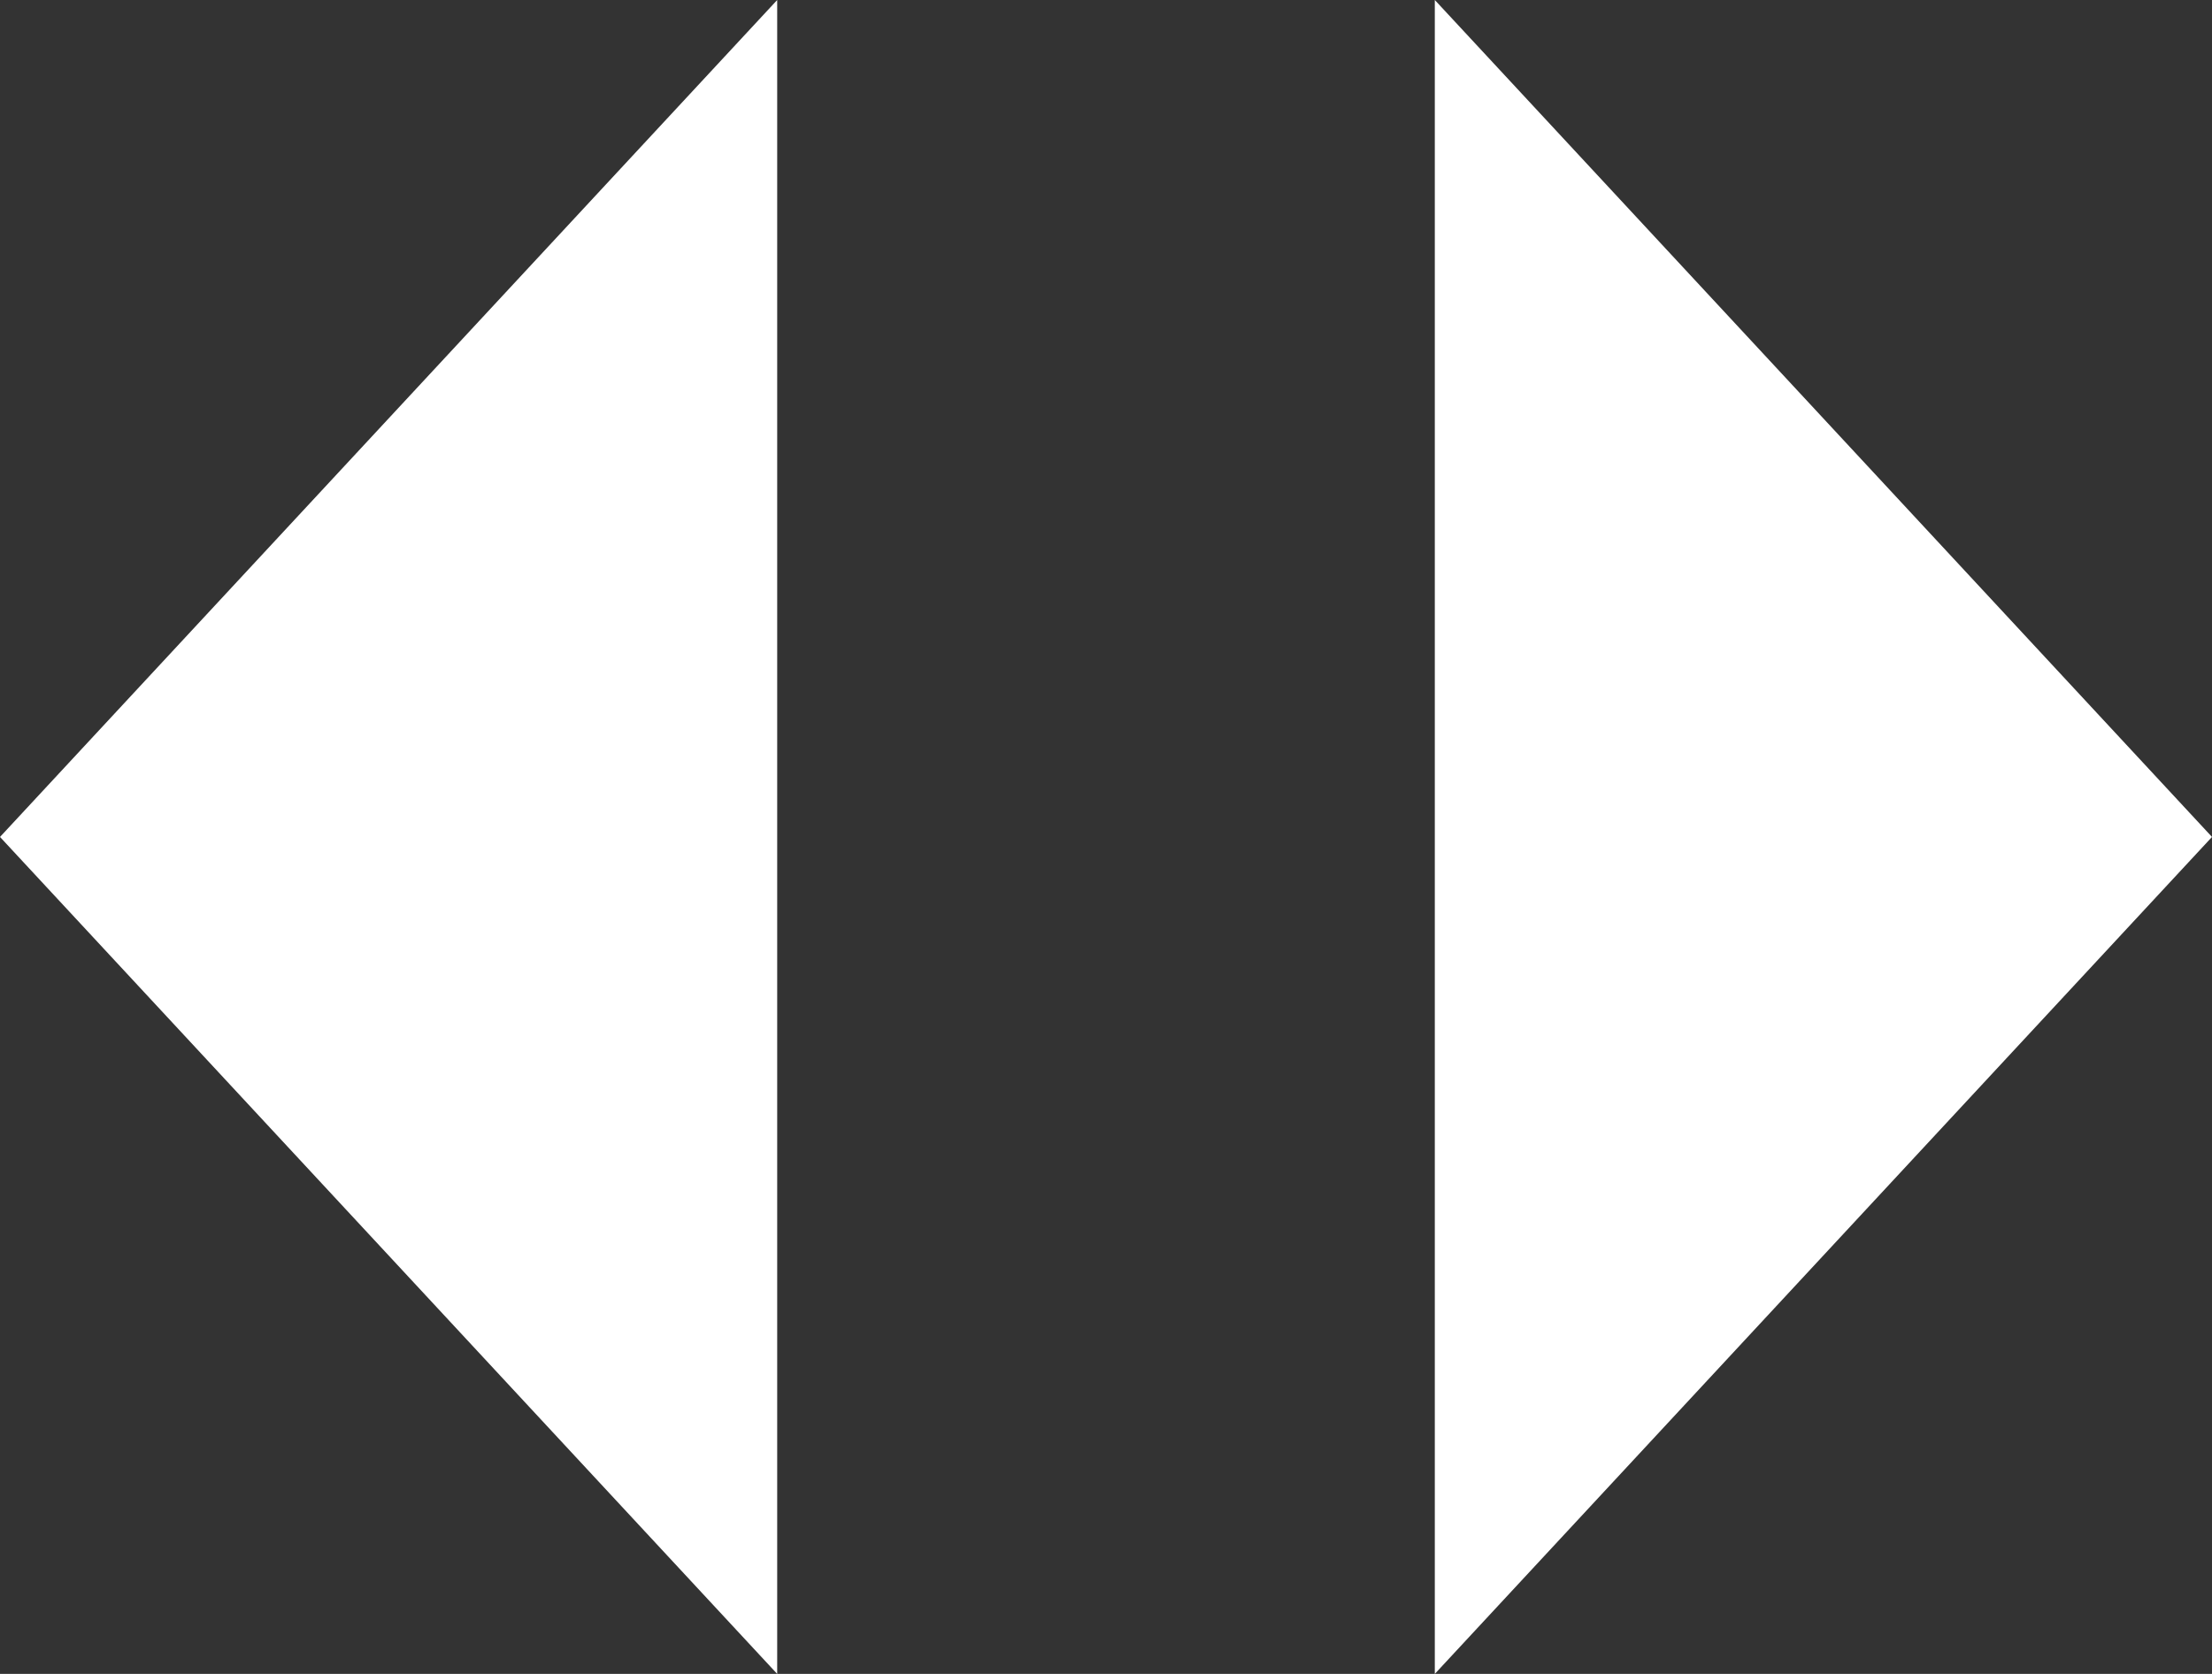 <?xml version="1.0" encoding="UTF-8"?><svg id="Calque_1" xmlns="http://www.w3.org/2000/svg" viewBox="0 0 37 28"><rect x="0" y="0" width="37" height="28" fill="#333333" stroke="none"/><polygon points="13 0 0 14 13 28 13 0" style="fill:#fff;"/><polygon points="24 0 37 14 24 28 24 0" style="fill:#fff;"/></svg>